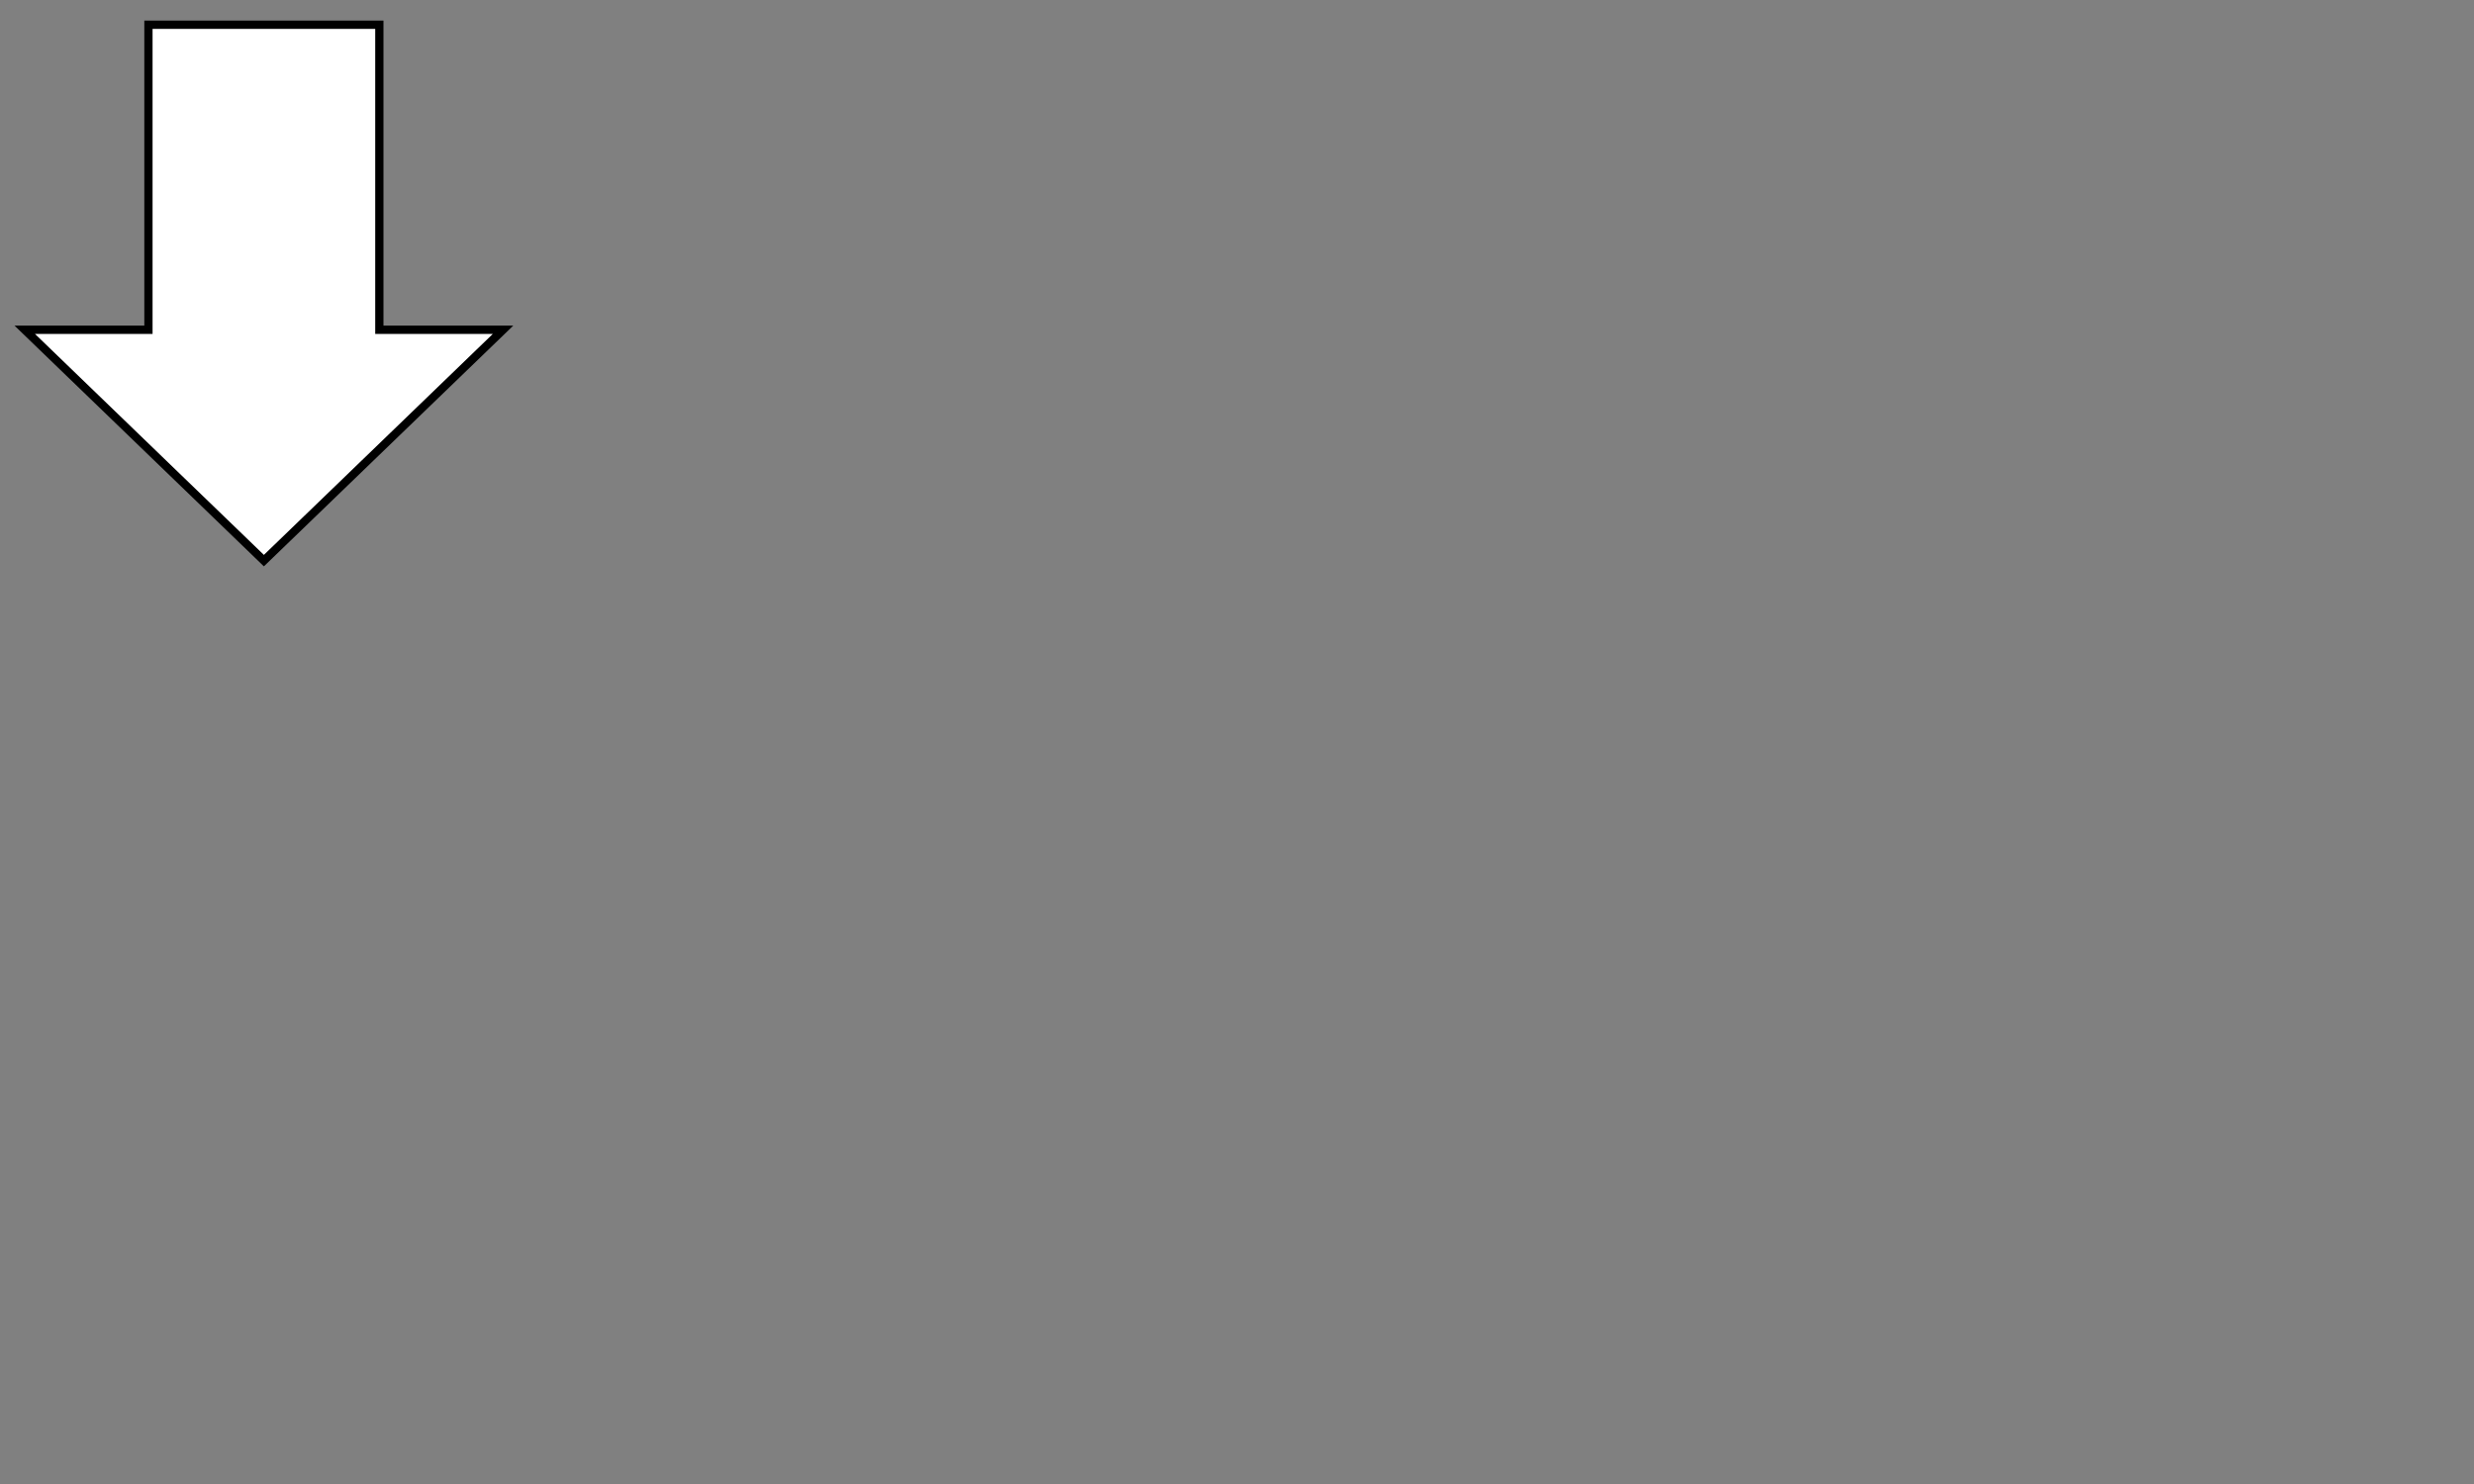 <?xml version="1.0"?>
<!DOCTYPE svg PUBLIC '-//W3C//DTD SVG 1.0//EN'
          'http://www.w3.org/TR/2001/REC-SVG-20010904/DTD/svg10.dtd'>
<svg xmlns:xlink="http://www.w3.org/1999/xlink" style="fill-opacity:1; color-rendering:auto; color-interpolation:auto; text-rendering:auto; stroke:black; stroke-linecap:square; stroke-miterlimit:10; shape-rendering:auto; stroke-opacity:1; fill:black; stroke-dasharray:none; font-weight:normal; stroke-width:1; font-family:'Dialog'; font-style:normal; stroke-linejoin:miter; font-size:12px; stroke-dashoffset:0; image-rendering:auto;" width="300" height="180" xmlns="http://www.w3.org/2000/svg">
<rect width="100%" height="100%" fill="#808080" stroke="none"/>
<!--Generated by the Batik Graphics2D SVG Generator-->
<defs id="genericDefs"/>
  <g>
    <g style="fill:white; stroke:white;">
      <path style="stroke:none;" d="M18 3 L46 3 L46 40 L61 40 L32 68 L3 40 L18 40 Z"/>
    </g>
    <g>
      <path style="fill:none;" d="M18 3 L46 3 L46 40 L61 40 L32 68 L3 40 L18 40 Z"/>
    </g>
  </g>
</svg>
